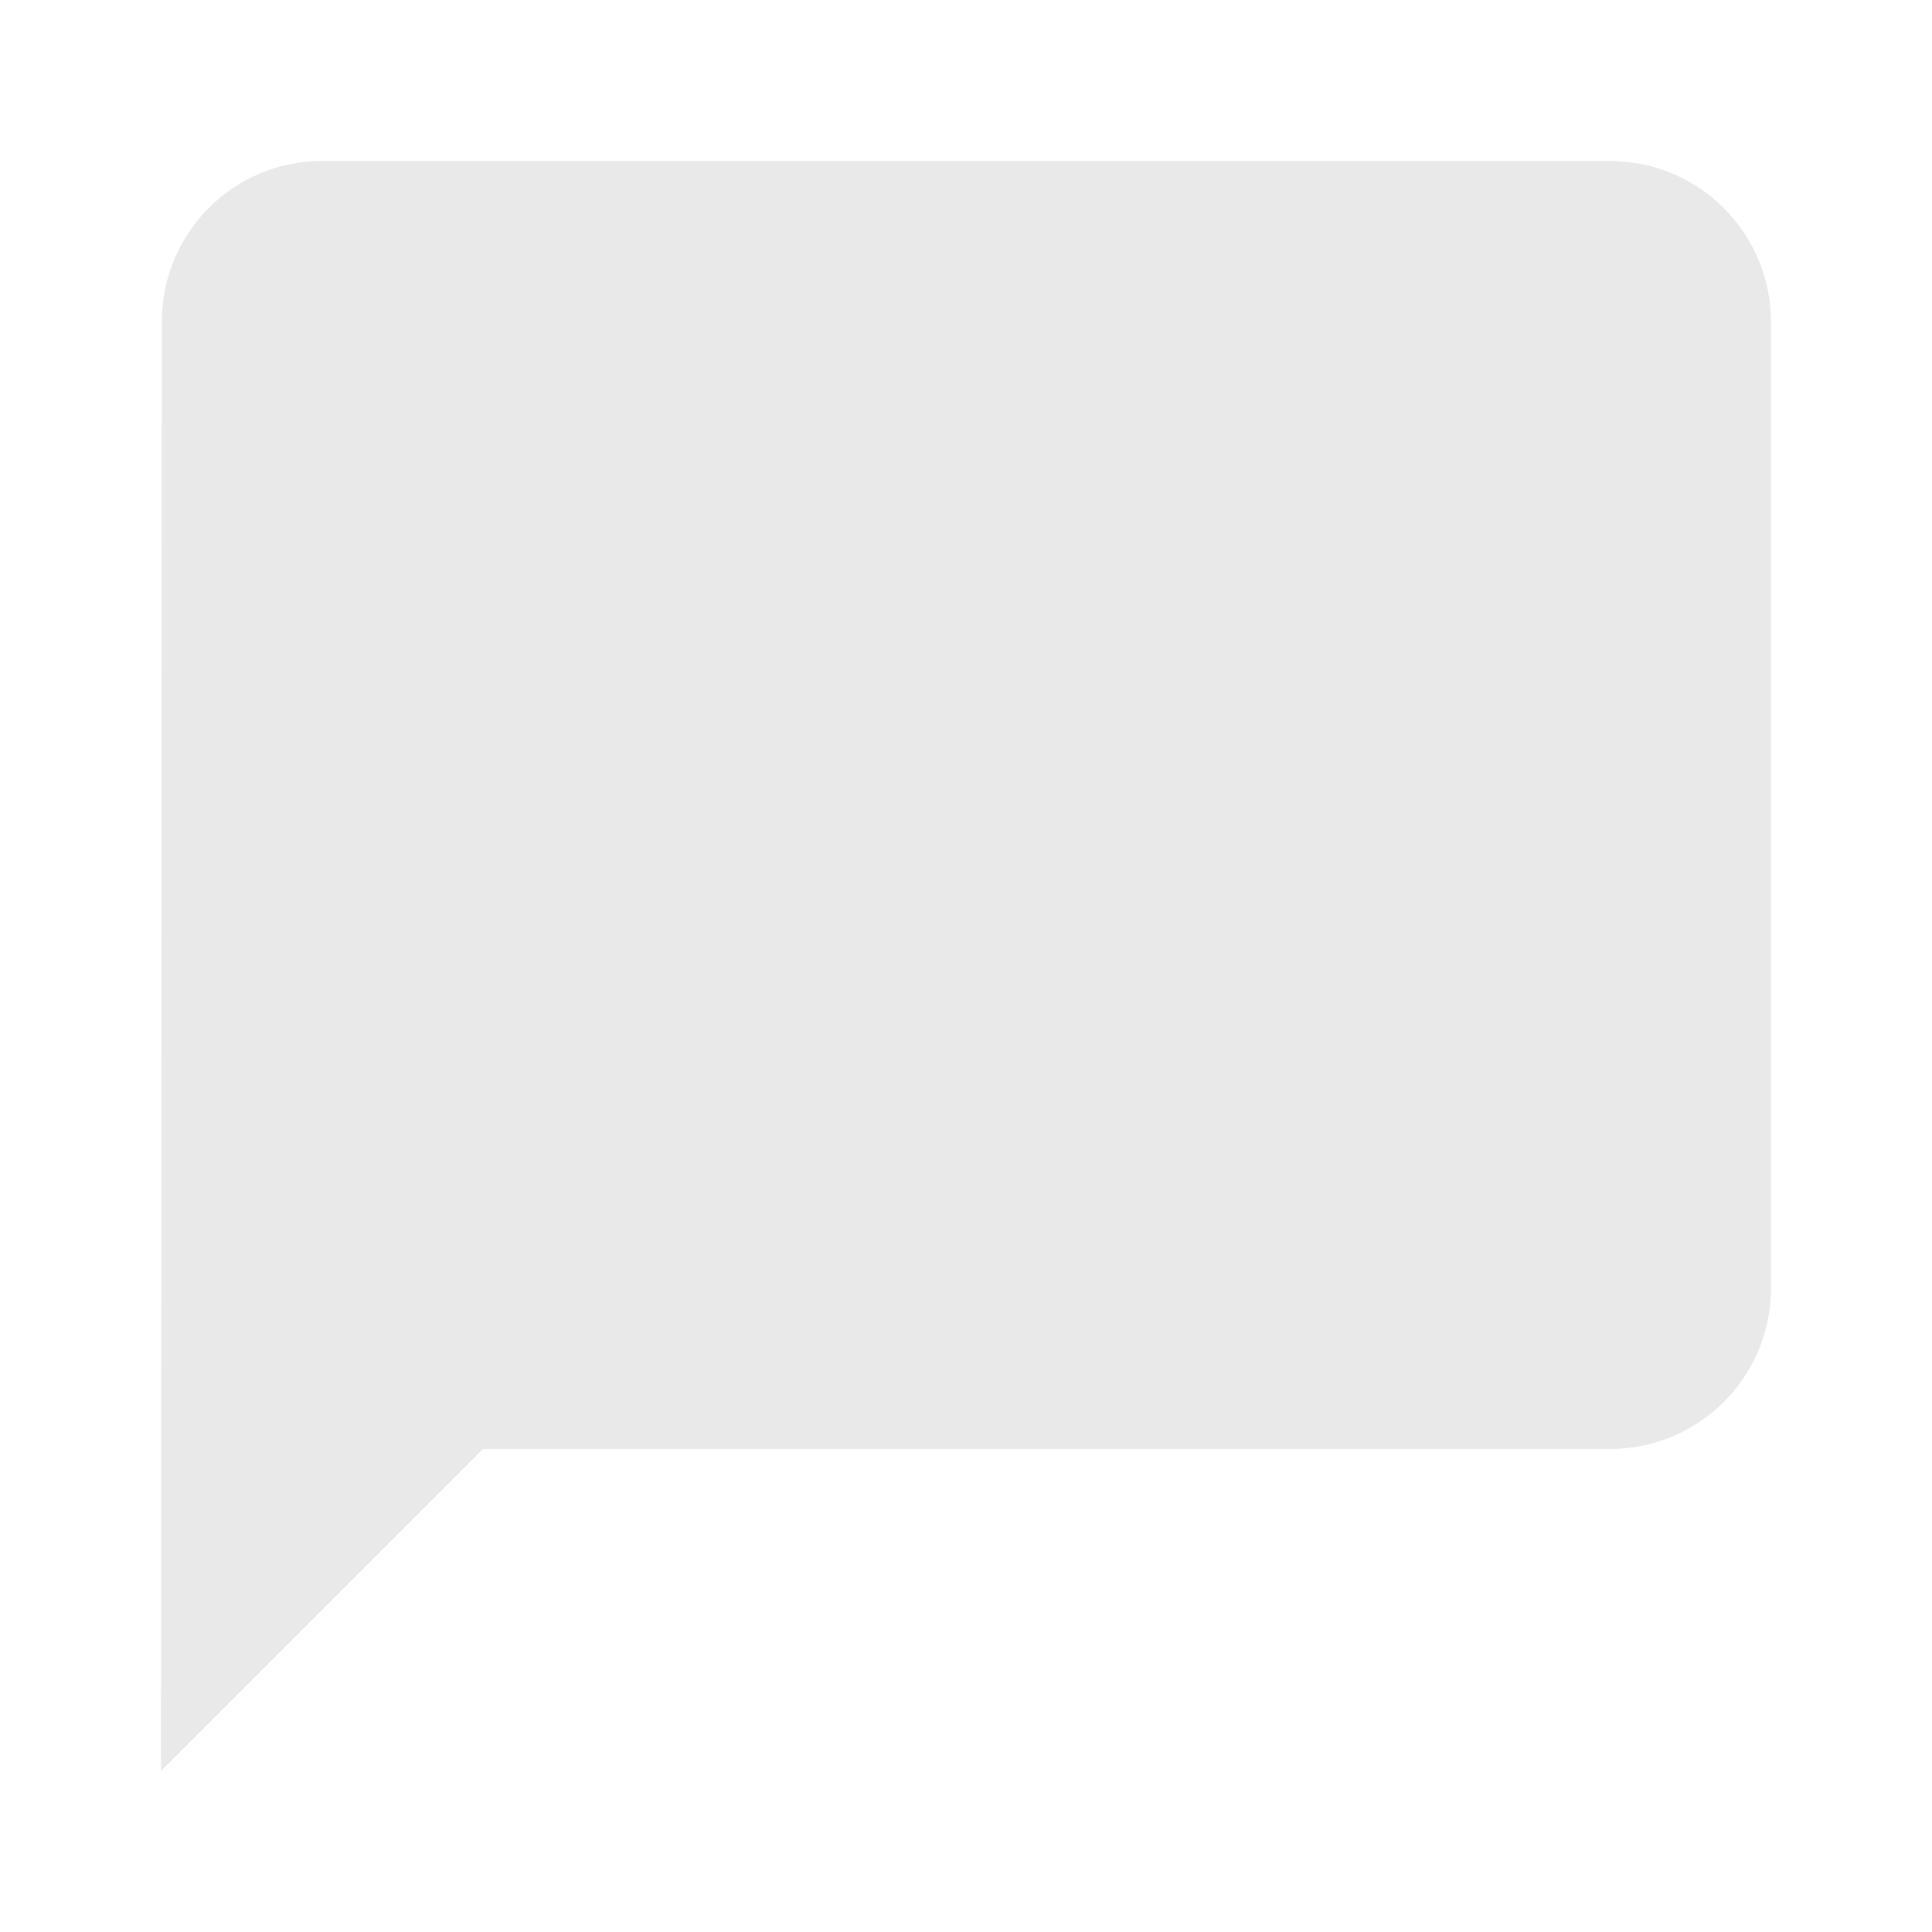 <svg fill="#e9e9e9" height="48" viewBox="0 0 48 48" width="48" xmlns="http://www.w3.org/2000/svg"><path d="m40 4h-32c-2.21 0-3.98 1.79-3.98 4l-.02 36 8-8h28c2.21 0 4-1.79 4-4v-24c0-2.21-1.79-4-4-4z" fill="#e9e9e9"/></svg>